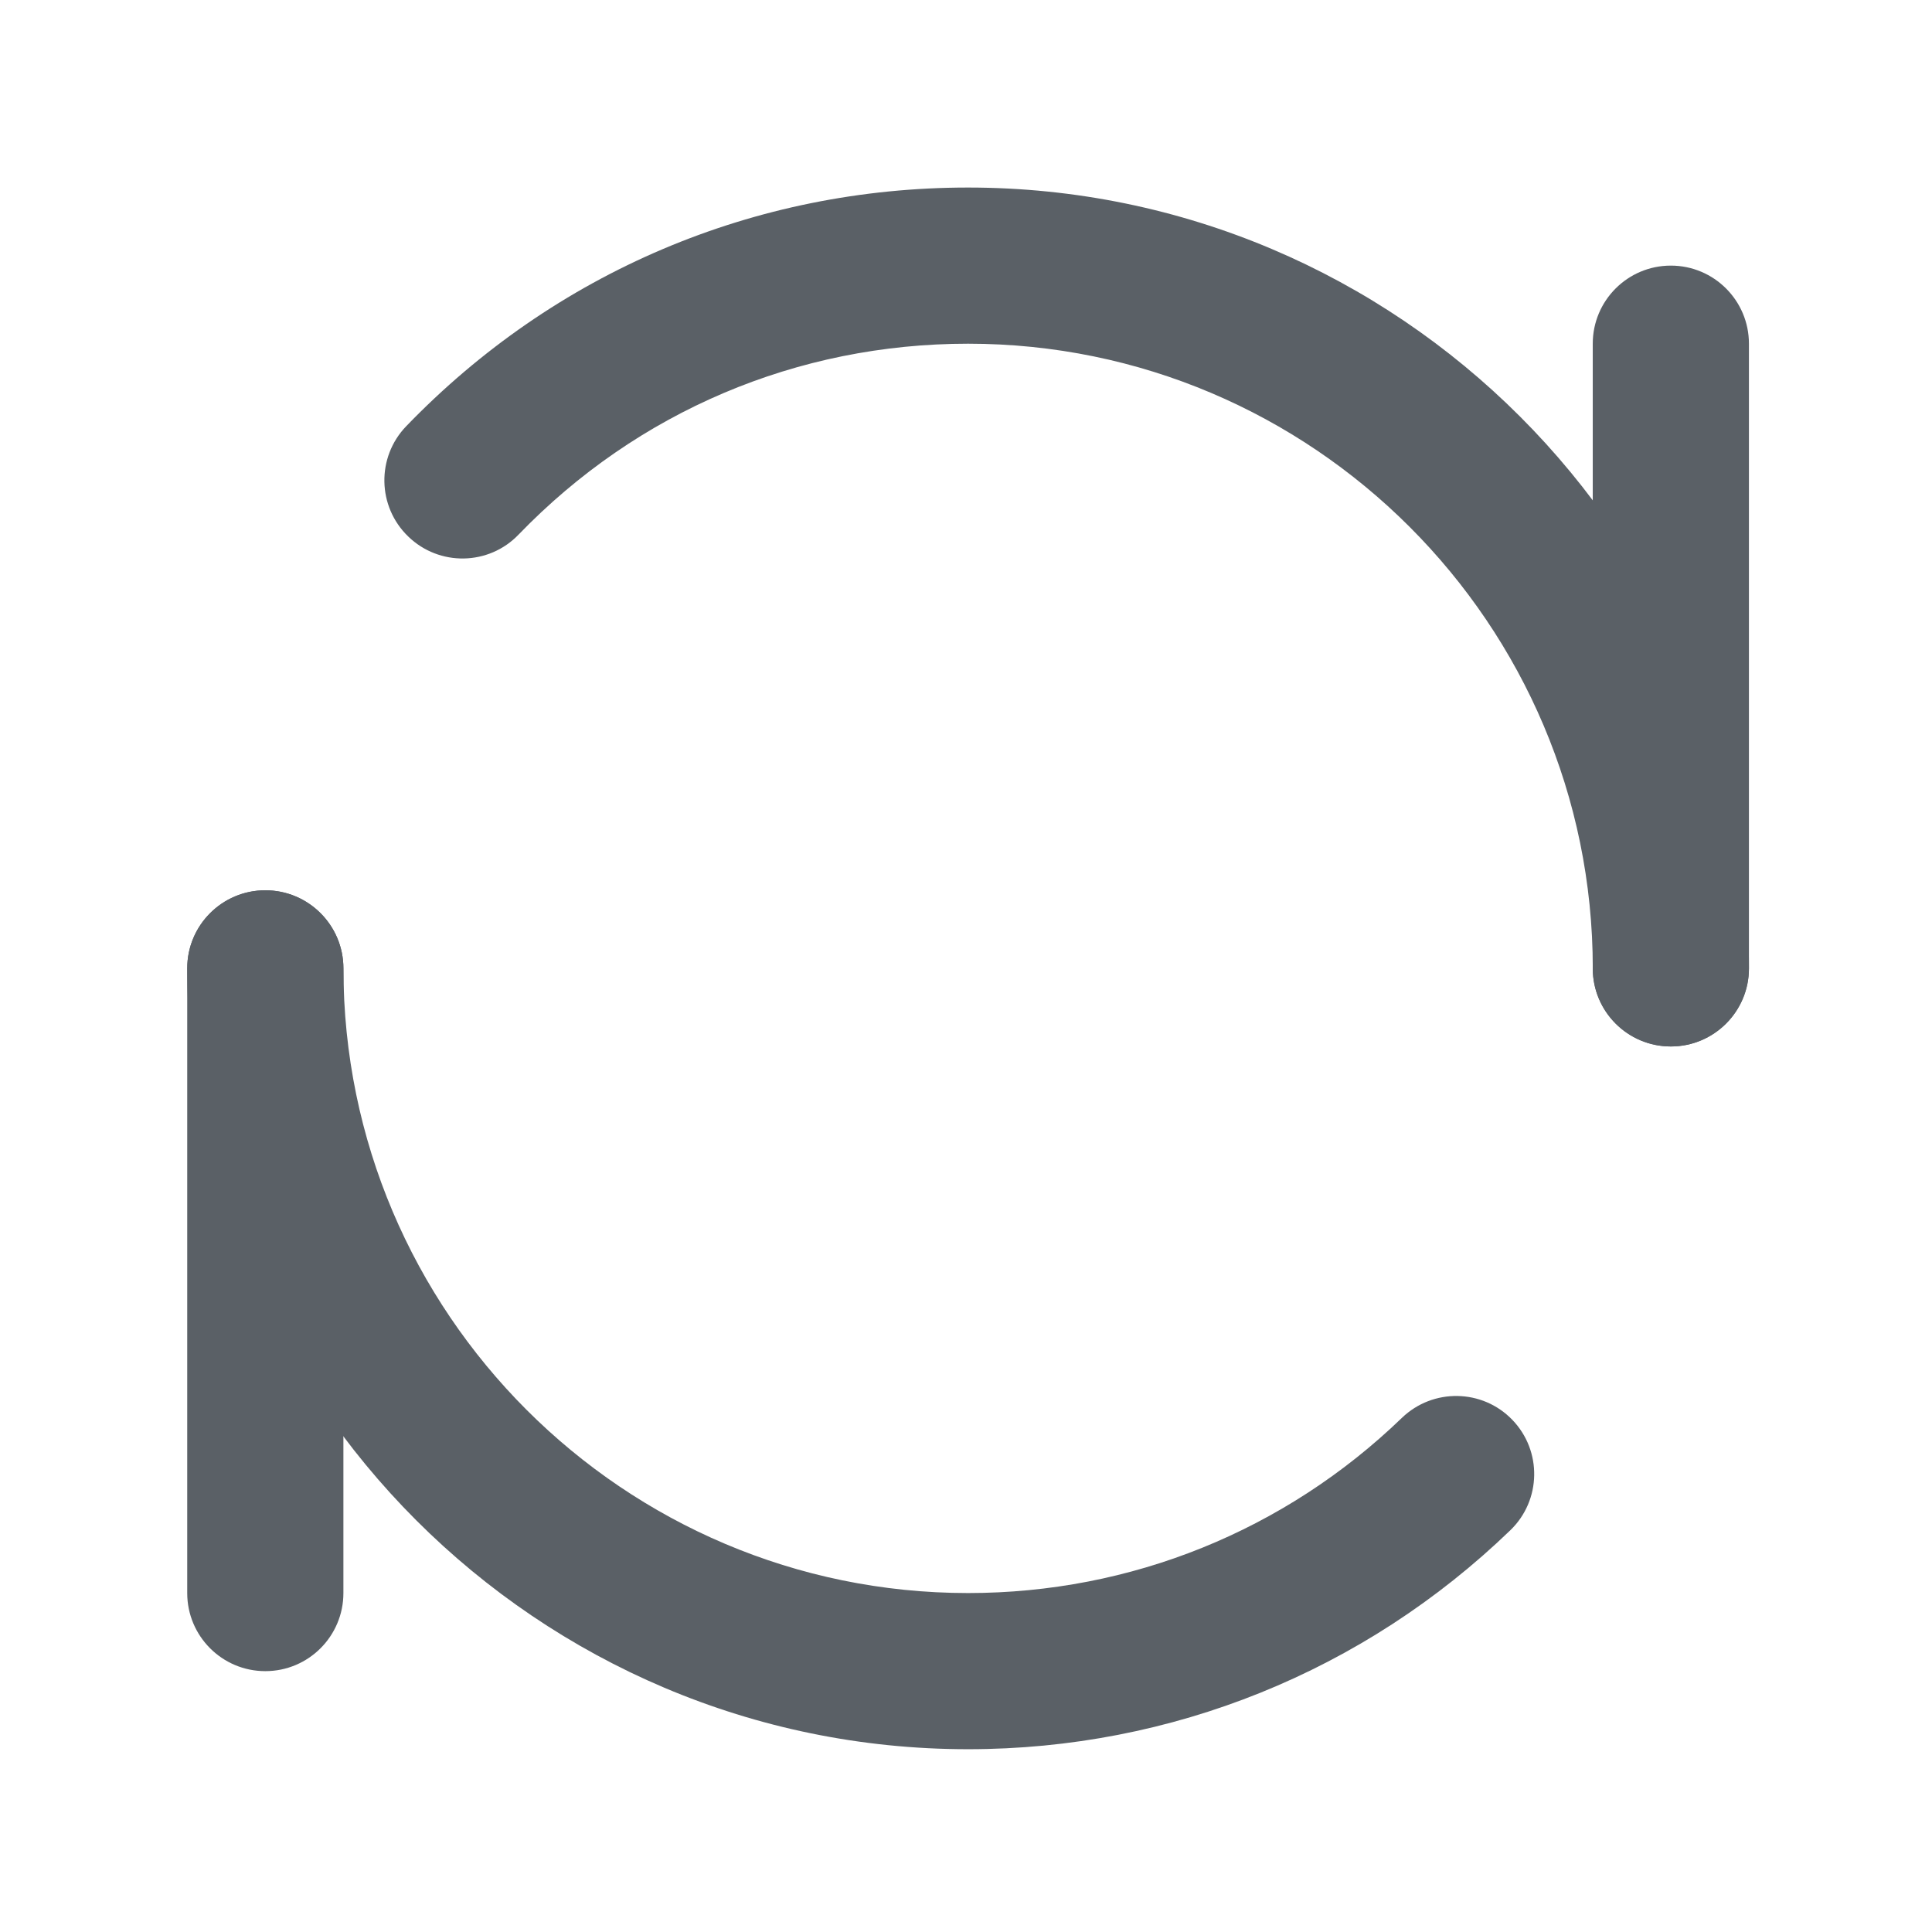 <?xml version="1.0" standalone="no"?><!DOCTYPE svg PUBLIC "-//W3C//DTD SVG 1.1//EN" "http://www.w3.org/Graphics/SVG/1.1/DTD/svg11.dtd"><svg class="icon" width="200px" height="200.00px" viewBox="0 0 1024 1024" version="1.1" xmlns="http://www.w3.org/2000/svg"><path d="M885.58 554.65c-22.86 0-41.39-18.53-41.39-41.39V182.17c0-22.86 18.53-41.39 41.39-41.39s41.39 18.53 41.39 41.39v331.09c-0.01 22.86-18.54 41.39-41.39 41.39zM140.62 885.74c-22.86 0-41.39-18.53-41.39-41.39V513.26c0-22.86 18.53-41.39 41.39-41.39s41.39 18.53 41.39 41.39v331.09c0 22.86-18.53 41.39-41.39 41.39z" fill="#5a6066" /><path d="M513.1 927.12c-228.21 0-413.86-185.65-413.86-413.86 0-22.86 18.53-41.39 41.39-41.39s41.39 18.53 41.39 41.39c0 182.56 148.53 331.09 331.09 331.09 86.23 0 167.89-32.98 229.93-92.86 16.45-15.82 42.66-15.42 58.52 1.05 15.86 16.45 15.4 42.64-1.05 58.52-77.57 74.84-179.64 116.06-287.41 116.06zM885.6 554.65c-22.86 0-41.39-18.53-41.39-41.39 0-182.56-148.53-331.09-331.09-331.09-90.65 0-175.27 35.93-238.25 101.16-15.82 16.51-42.07 16.95-58.5 1.03-16.45-15.86-16.91-42.07-1.03-58.5C294.04 144.3 399.81 99.4 513.12 99.4c228.21 0 413.86 185.65 413.86 413.86 0 22.86-18.53 41.39-41.38 41.39z" fill="#5a6066" /></svg>